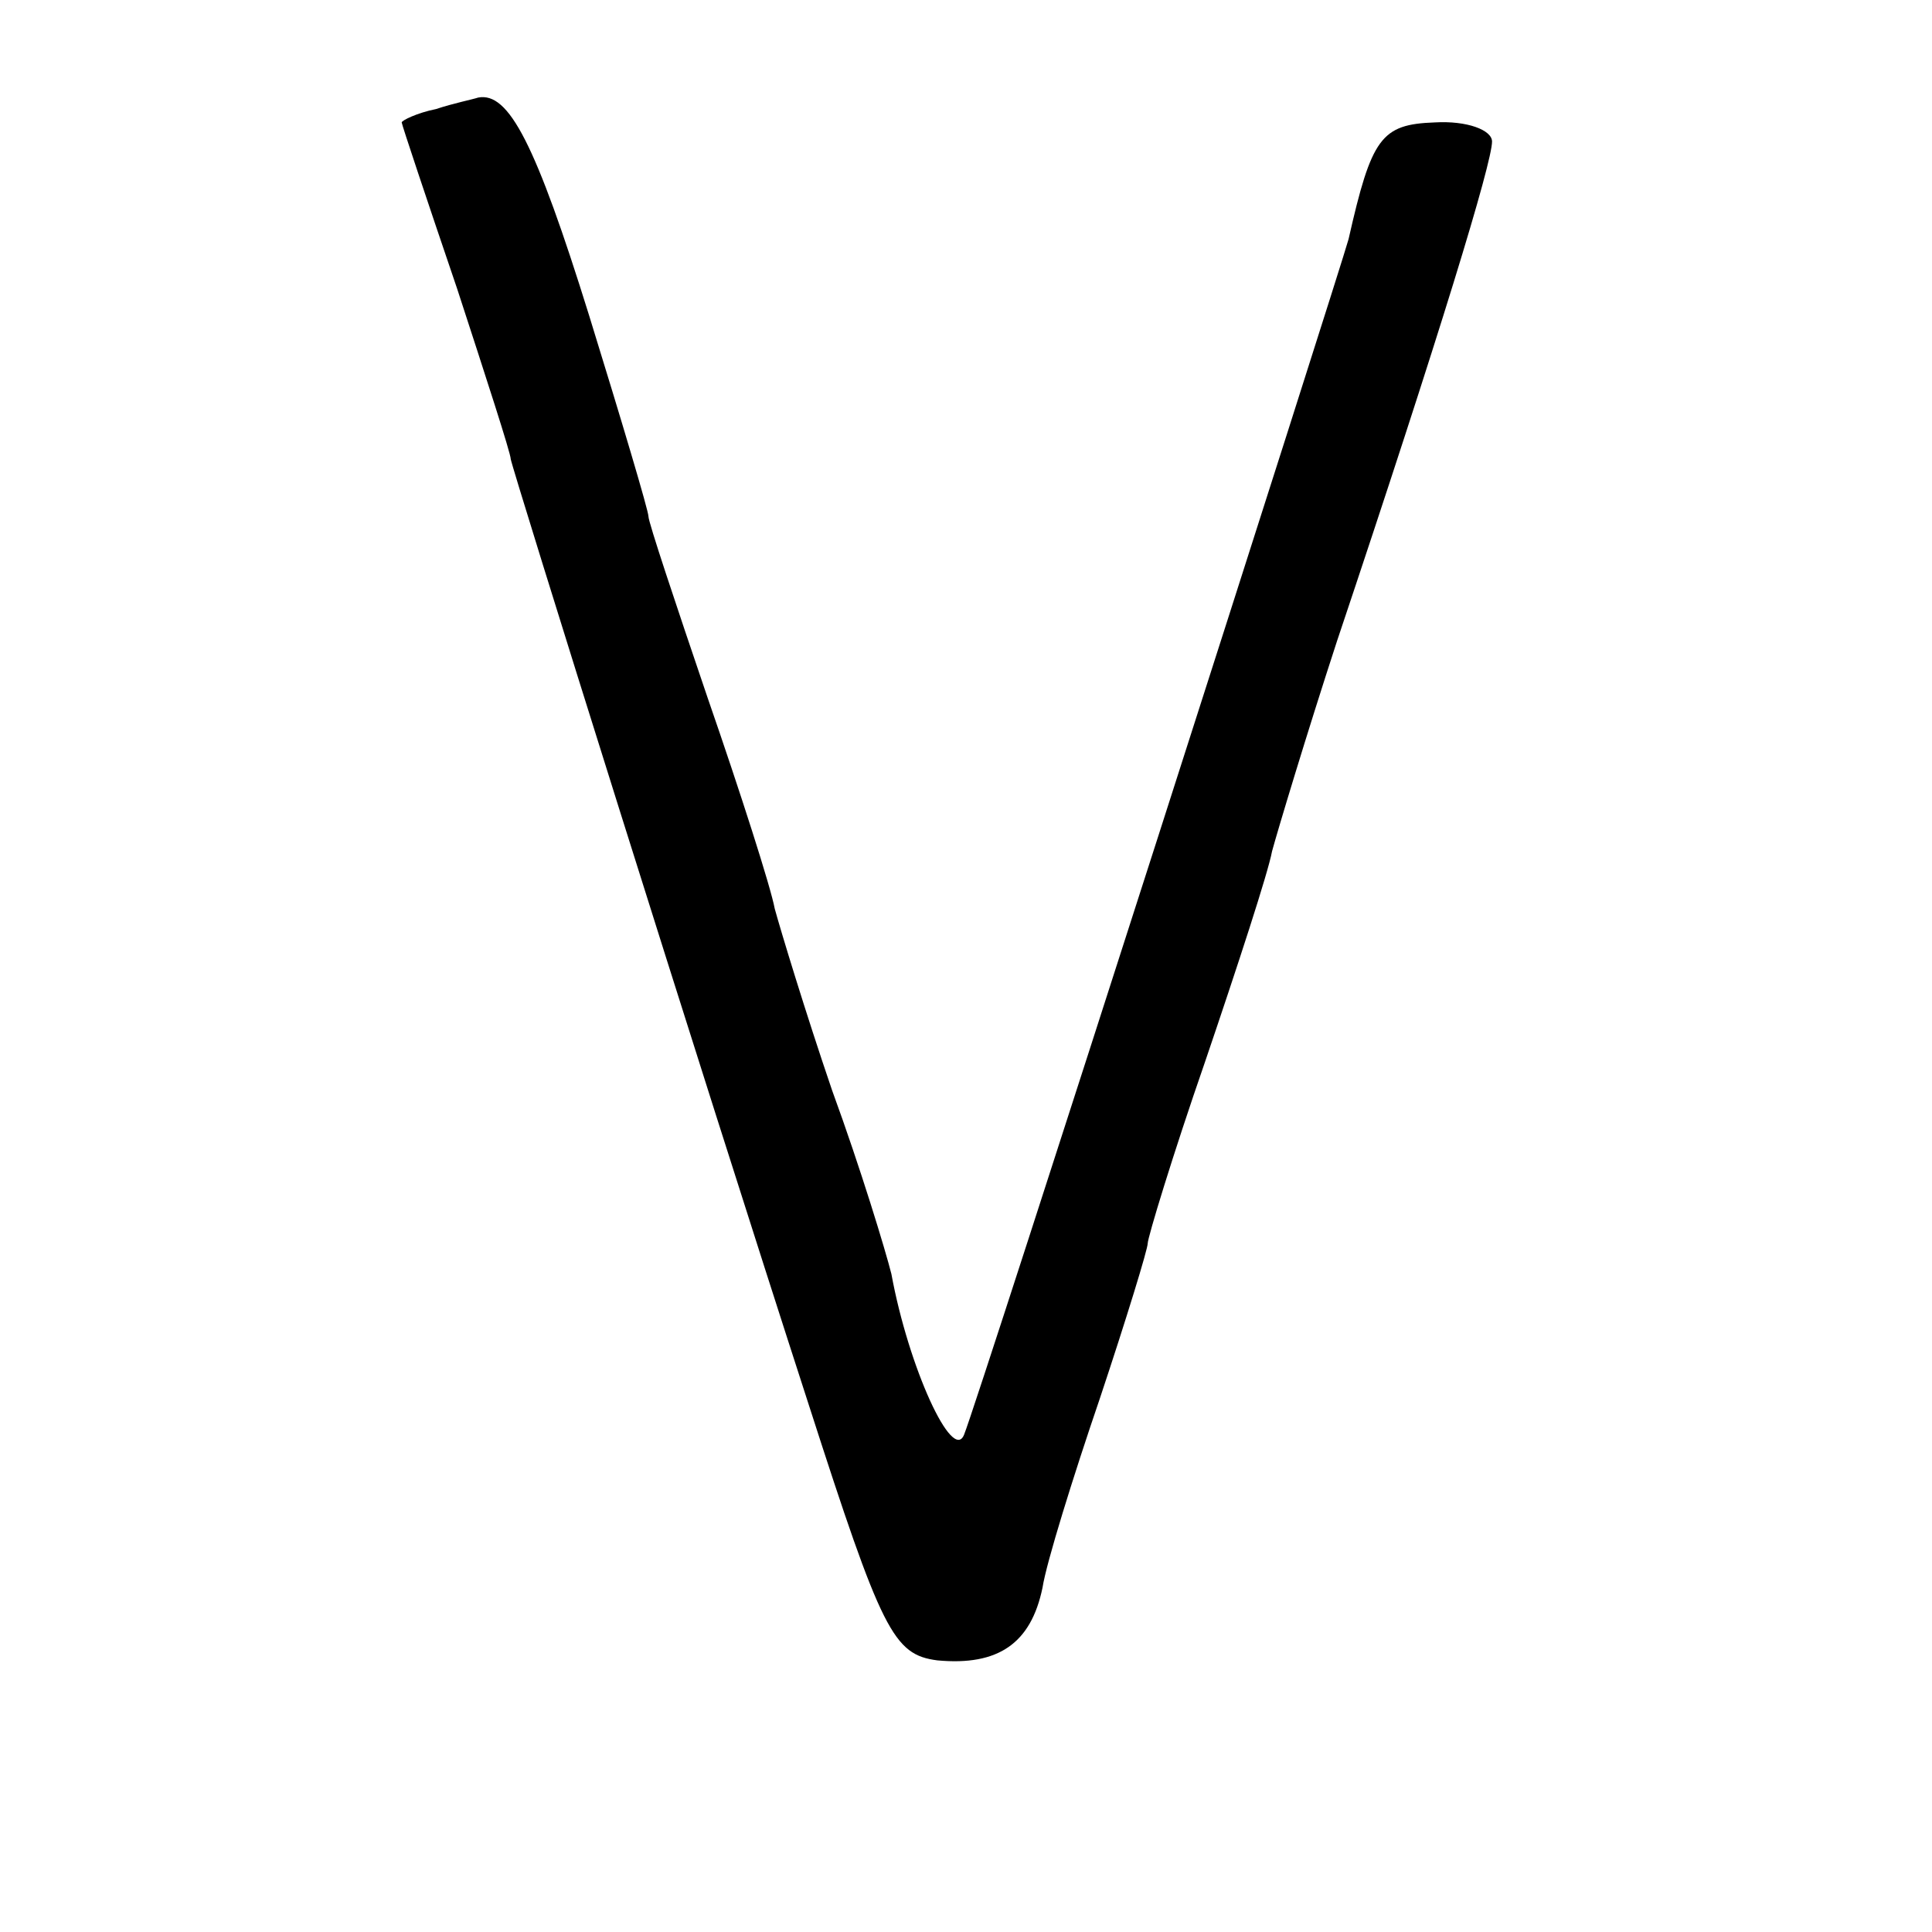 <?xml version="1.0" standalone="no"?>
<!DOCTYPE svg PUBLIC "-//W3C//DTD SVG 20010904//EN"
 "http://www.w3.org/TR/2001/REC-SVG-20010904/DTD/svg10.dtd">
<svg version="1.0" xmlns="http://www.w3.org/2000/svg"
 width="101pt" height="101pt" viewBox="0 0 101 101"
 preserveAspectRatio="xMidYMid meet">
<g transform="translate(0,101) scale(0.1,-0.1)"
fill="#000000" stroke="none">
<path d="M228 953 c-10 -2 -18 -6 -18 -7 0 -1 13 -40 29 -87 15 -46 28 -86 28
-89 1 -6 98 -316 156 -495 38 -118 44 -130 67 -133 32 -3 49 9 55 38 2 13 16
58 30 99 14 42 25 78 25 81 0 3 13 46 30 95 17 50 33 99 35 110 3 11 18 61 34
110 54 161 81 250 81 261 0 6 -13 11 -30 10 -28 -1 -33 -8 -45 -61 -4 -15
-194 -608 -201 -625 -6 -15 -29 35 -38 84 -3 12 -16 55 -31 96 -14 41 -27 84
-30 95 -2 11 -18 61 -35 110 -17 50 -31 92 -31 95 0 3 -14 50 -31 105 -28 90
-42 117 -58 114 -3 -1 -13 -3 -22 -6z"/>
</g>
</svg>
